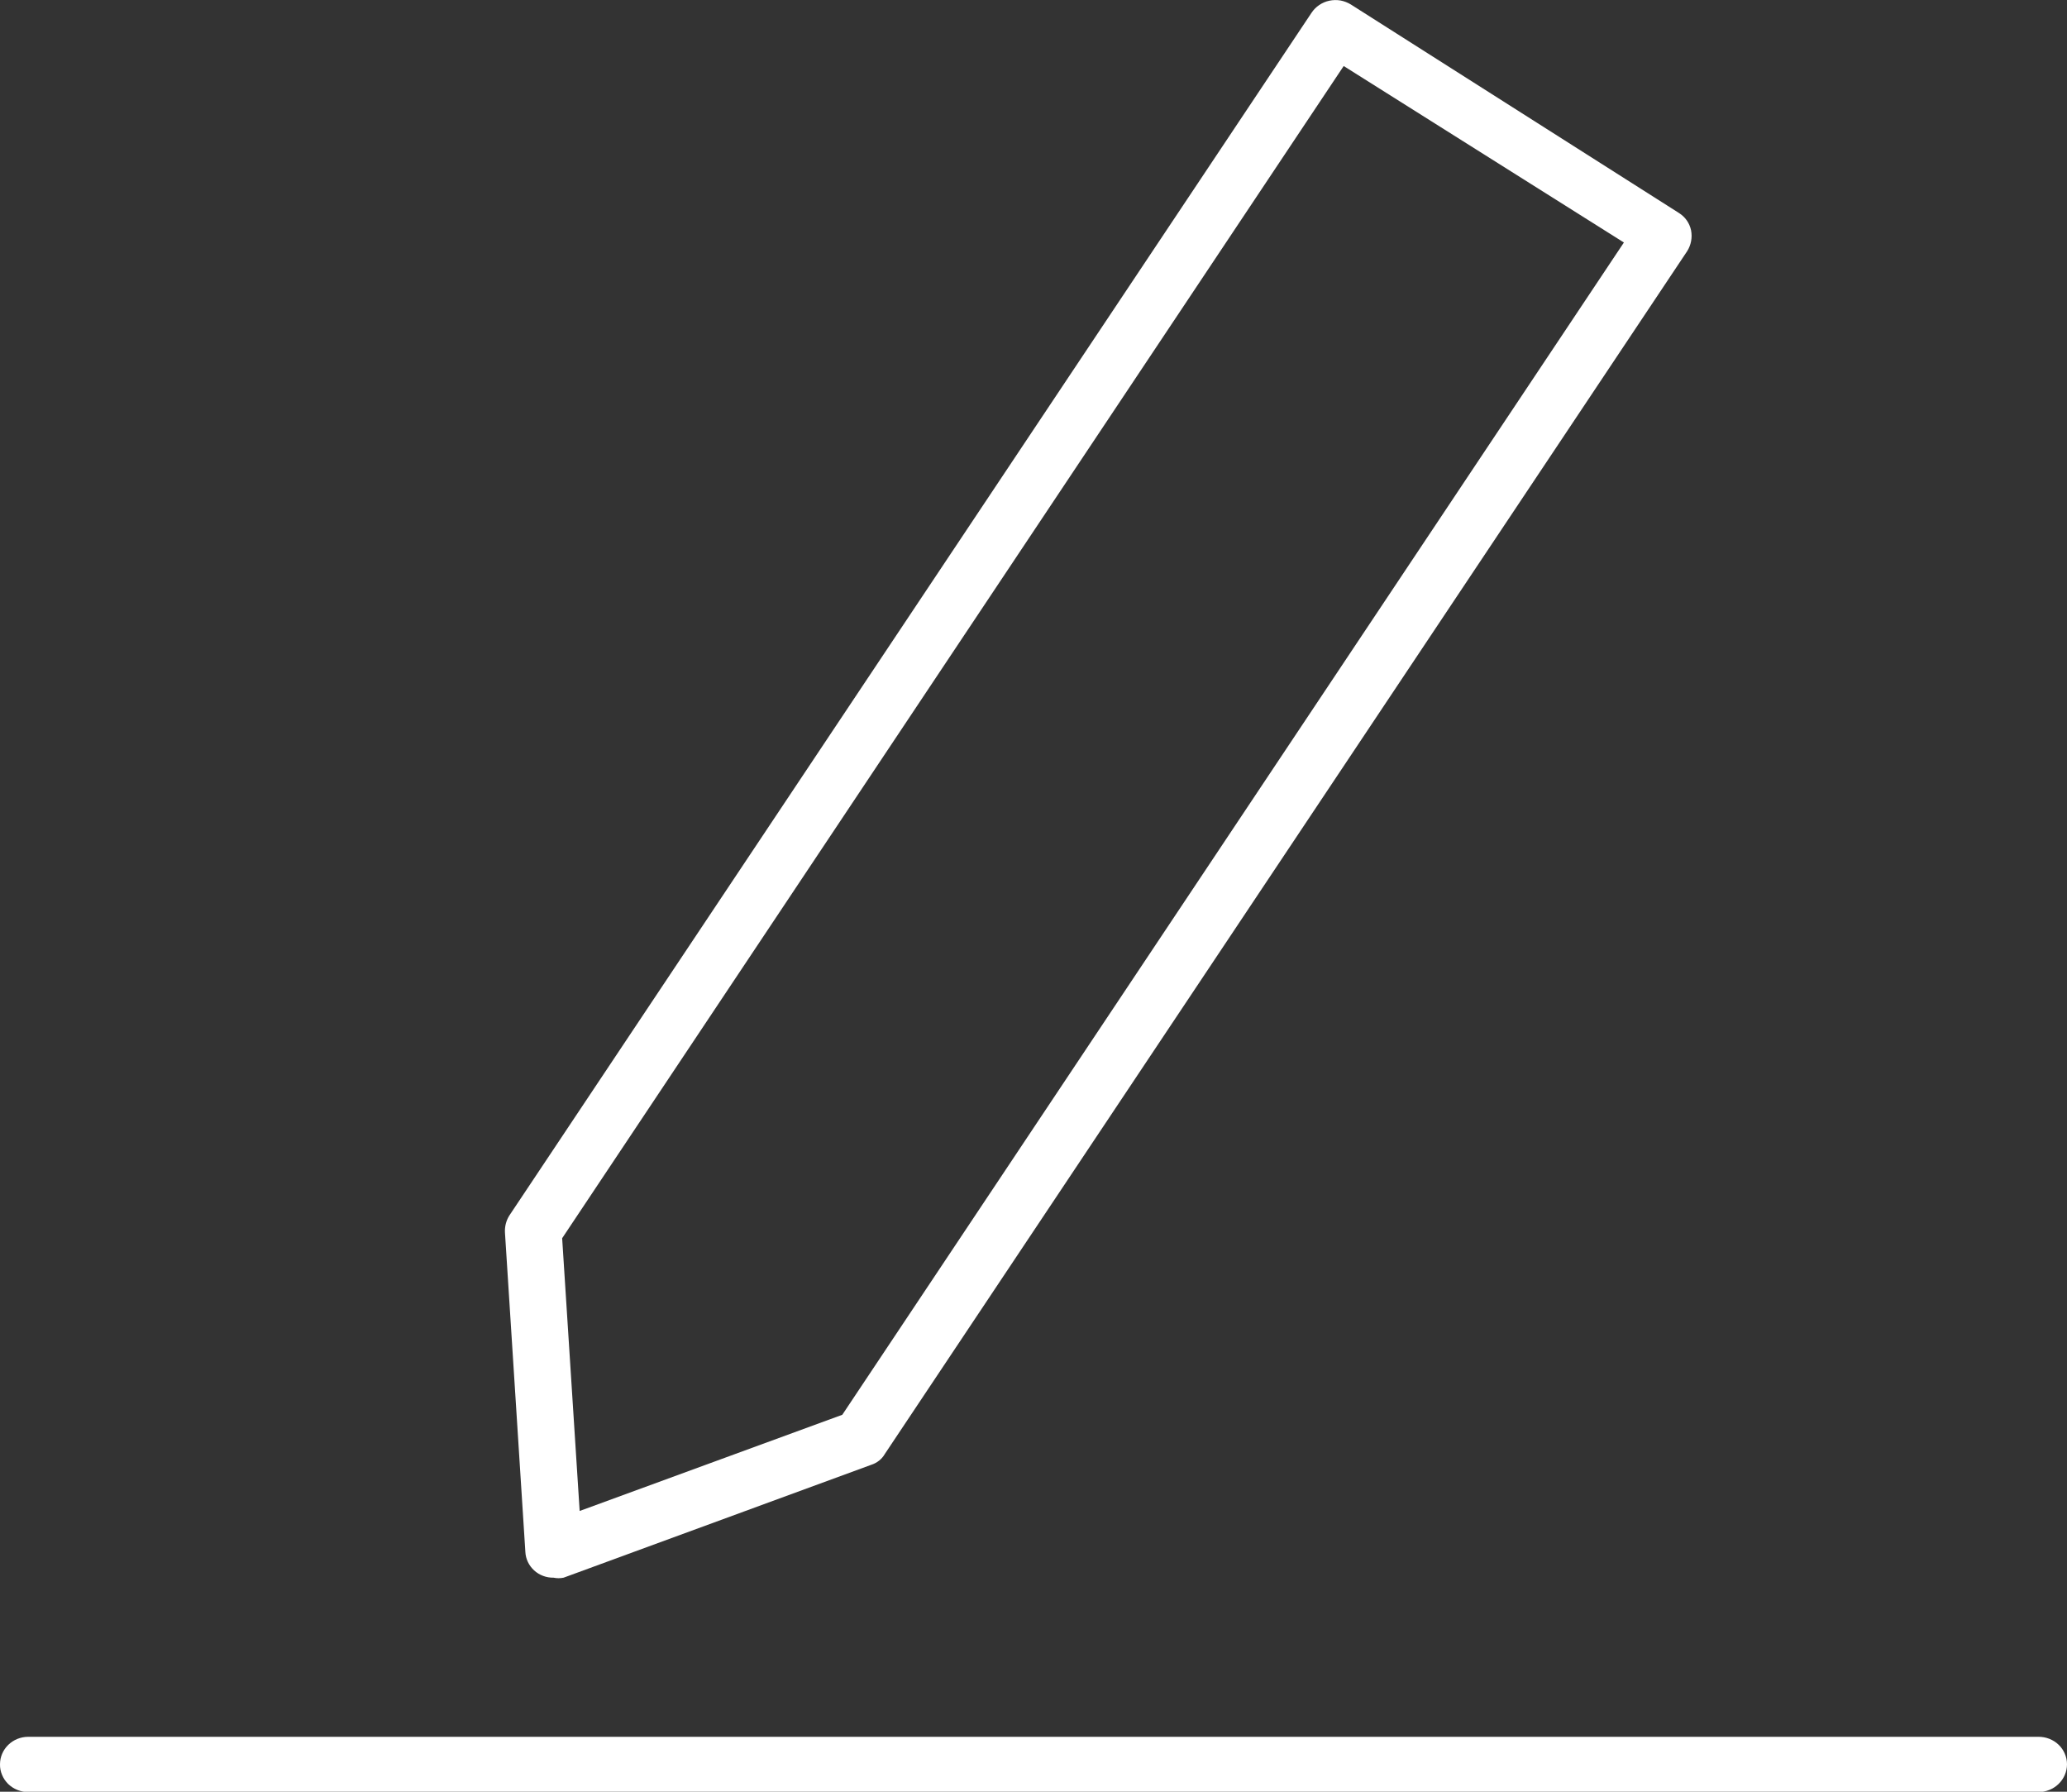 <svg width="30" height="26" viewBox="0 0 30 26" fill="none" xmlns="http://www.w3.org/2000/svg">
<rect x="0" y="0" width="30" height="26" fill="#333333" stroke="none"/>
<g clip-path="url(#clip0_25_3186)">
<path d="M29.585 26.005H0.41C0.355 26.005 0.302 25.994 0.252 25.974C0.202 25.954 0.156 25.924 0.118 25.887C0.08 25.849 0.05 25.805 0.03 25.756C0.009 25.707 -0.001 25.654 3.3005e-05 25.602C3.3005e-05 25.496 0.043 25.395 0.12 25.32C0.197 25.245 0.301 25.203 0.41 25.203H29.585C29.639 25.203 29.693 25.212 29.743 25.232C29.794 25.252 29.84 25.281 29.878 25.318C29.917 25.355 29.947 25.399 29.968 25.448C29.989 25.497 30 25.549 30 25.602C30 25.709 29.956 25.811 29.878 25.887C29.801 25.962 29.695 26.005 29.585 26.005Z" fill="white"/>
<path d="M8.034 22.894C7.93 22.896 7.828 22.858 7.752 22.788C7.676 22.718 7.63 22.623 7.625 22.521L7.329 17.888C7.324 17.801 7.345 17.715 7.391 17.641L19.035 0.186C19.064 0.142 19.102 0.103 19.147 0.073C19.191 0.043 19.241 0.021 19.295 0.01C19.348 -0.001 19.402 -0.002 19.456 0.007C19.509 0.017 19.56 0.037 19.606 0.065L24.367 3.09C24.413 3.119 24.452 3.156 24.482 3.199C24.512 3.242 24.533 3.291 24.544 3.343C24.564 3.447 24.544 3.555 24.487 3.645L12.842 21.099C12.799 21.174 12.729 21.229 12.645 21.256L8.18 22.894C8.132 22.904 8.082 22.904 8.034 22.894ZM8.159 17.968L8.413 21.926L12.225 20.53L23.569 3.519L19.502 0.958L8.159 17.968Z" fill="white"/>
</g>
<defs>
<clipPath id="clip0_25_3186">
<rect width="30" height="26" fill="white"/>
</clipPath>
</defs>
</svg>
